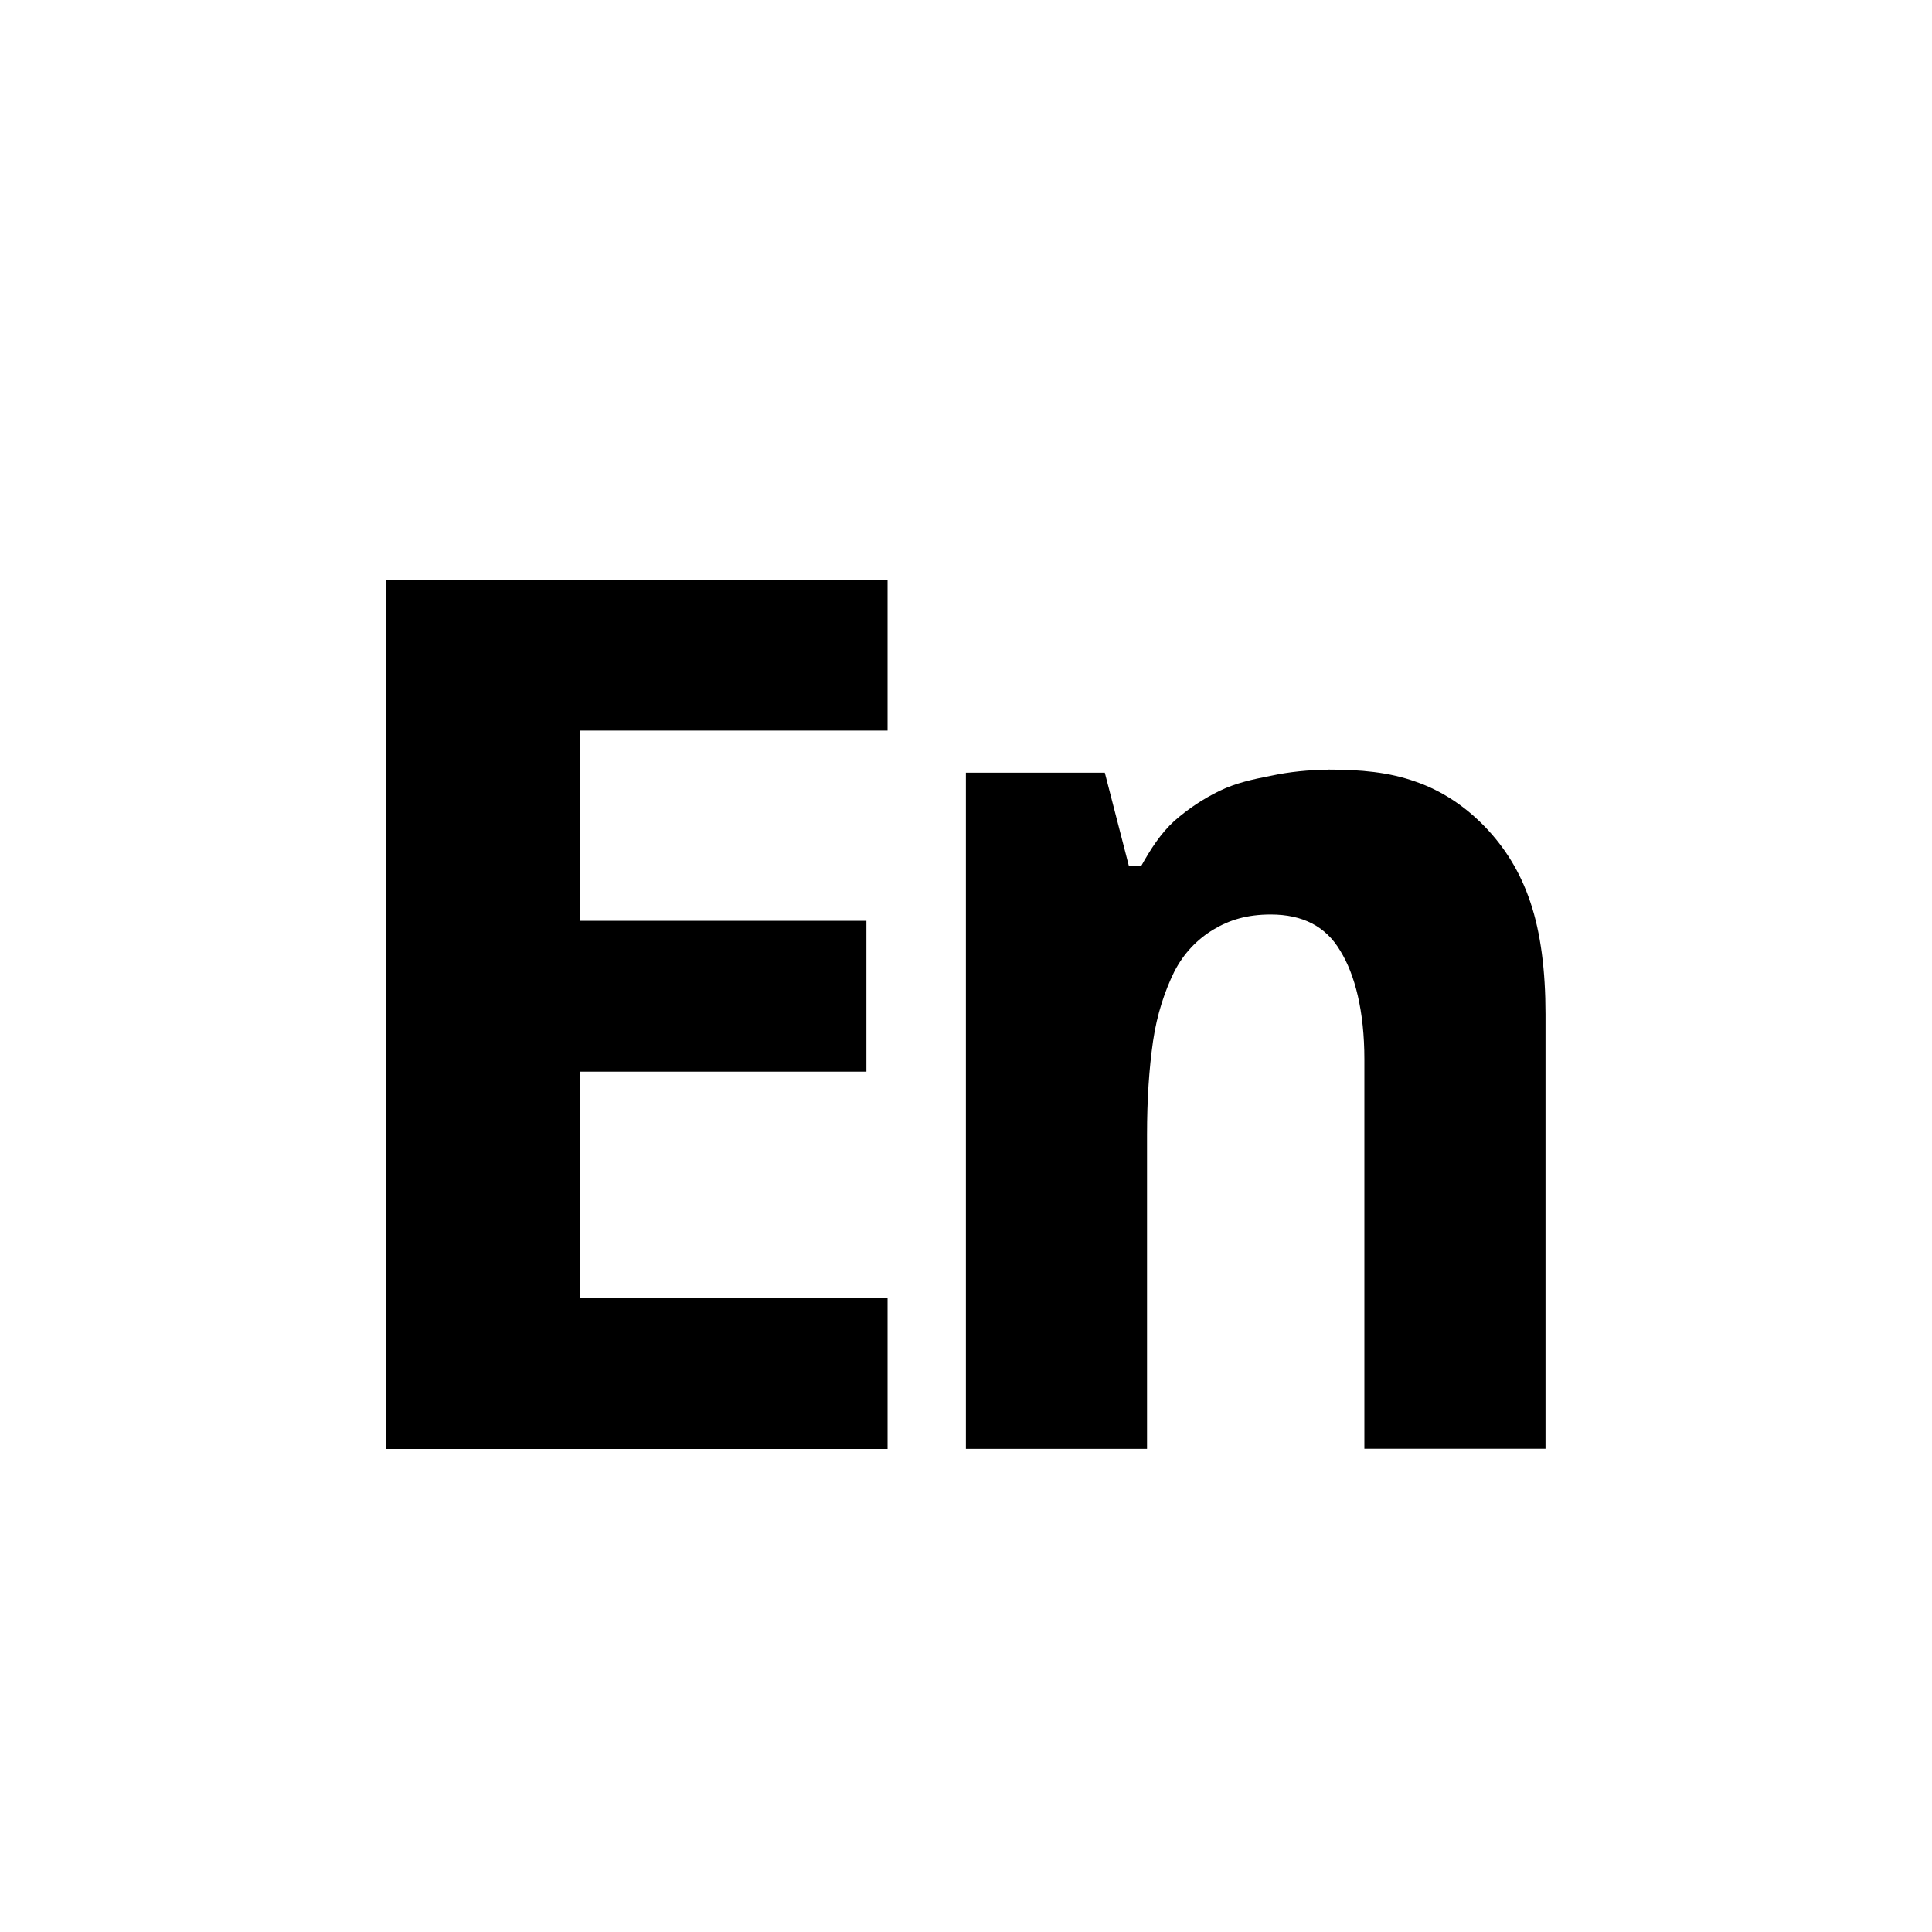 <?xml version="1.0" encoding="UTF-8" standalone="no"?>
<!-- Created with Inkscape (http://www.inkscape.org/) -->

<svg
   xmlns:dc="http://purl.org/dc/elements/1.1/"
   xmlns:cc="http://creativecommons.org/ns#"
   xmlns:rdf="http://www.w3.org/1999/02/22-rdf-syntax-ns#"
   xmlns:svg="http://www.w3.org/2000/svg"
   xmlns="http://www.w3.org/2000/svg"
   xmlns:sodipodi="http://sodipodi.sourceforge.net/DTD/sodipodi-0.dtd"
   xmlns:inkscape="http://www.inkscape.org/namespaces/inkscape"
   width="20"
   height="20"
   id="svg5738"
   version="1.1"
   inkscape:version="0.48.2 r9819"
   sodipodi:docname="sun.svg">
  <defs
     id="defs5740" />
  <sodipodi:namedview
     id="base"
     pagecolor="#ffffff"
     bordercolor="#666666"
     borderopacity="1.0"
     inkscape:pageopacity="0.0"
     inkscape:pageshadow="2"
     inkscape:zoom="8"
     inkscape:cx="16.72877"
     inkscape:cy="3.8055015"
     inkscape:document-units="px"
     inkscape:current-layer="layer1"
     showgrid="true"
     inkscape:window-width="1033"
     inkscape:window-height="844"
     inkscape:window-x="20"
     inkscape:window-y="20"
     inkscape:window-maximized="0">
    <inkscape:grid
       type="xygrid"
       id="grid5746"
       empspacing="5"
       visible="true"
       enabled="true"
       snapvisiblegridlinesonly="true" />
  </sodipodi:namedview>
  <g
     inkscape:label="Layer 1"
     inkscape:groupmode="layer"
     id="layer1"
     transform="translate(0,-1032.362)">
    <path
       id="path4216"
       d="m 4,1038.362 0,9 5.188,0 0,-1.562 -3.188,0 0,-2.344 2.969,0 0,-1.562 -2.969,0 0,-1.969 3.188,0 0,-1.562 -5.188,0 z m 9.75,1.969 c -0.198,0 -0.404,0.021 -0.594,0.062 -0.19,0.037 -0.362,0.074 -0.531,0.156 -0.169,0.082 -0.324,0.185 -0.469,0.312 -0.14,0.128 -0.245,0.291 -0.344,0.469 l -0.125,0 -0.25,-0.969 -1.438,0 0,7 1.875,0 0,-3.25 c 0,-0.367 0.021,-0.684 0.062,-0.969 0.041,-0.284 0.124,-0.525 0.219,-0.719 0.099,-0.194 0.241,-0.339 0.406,-0.438 0.165,-0.099 0.346,-0.156 0.594,-0.156 0.33,0 0.57,0.123 0.719,0.375 0.153,0.247 0.25,0.626 0.25,1.125 l 0,4.031 1.875,0 0,-4.5 c -10e-6,-0.445 -0.049,-0.839 -0.156,-1.156 -0.107,-0.322 -0.271,-0.575 -0.469,-0.781 -0.198,-0.206 -0.442,-0.374 -0.719,-0.469 -0.276,-0.099 -0.568,-0.125 -0.906,-0.125 z"
       style="font-size:14.008px;font-style:normal;font-variant:normal;font-weight:bold;font-stretch:normal;text-indent:0;text-align:center;text-decoration:none;line-height:100%;letter-spacing:normal;word-spacing:normal;text-transform:none;direction:ltr;block-progression:tb;writing-mode:lr-tb;text-anchor:middle;color:#000000;fill:#000000;fill-opacity:1;fill-rule:nonzero;stroke:none;stroke-width:1;marker:none;visibility:visible;display:inline;overflow:visible;enable-background:accumulate;font-family:Droid Sans;-inkscape-font-specification:Droid Sans Bold"
       inkscape:connector-curvature="0" />
  </g>
</svg>
